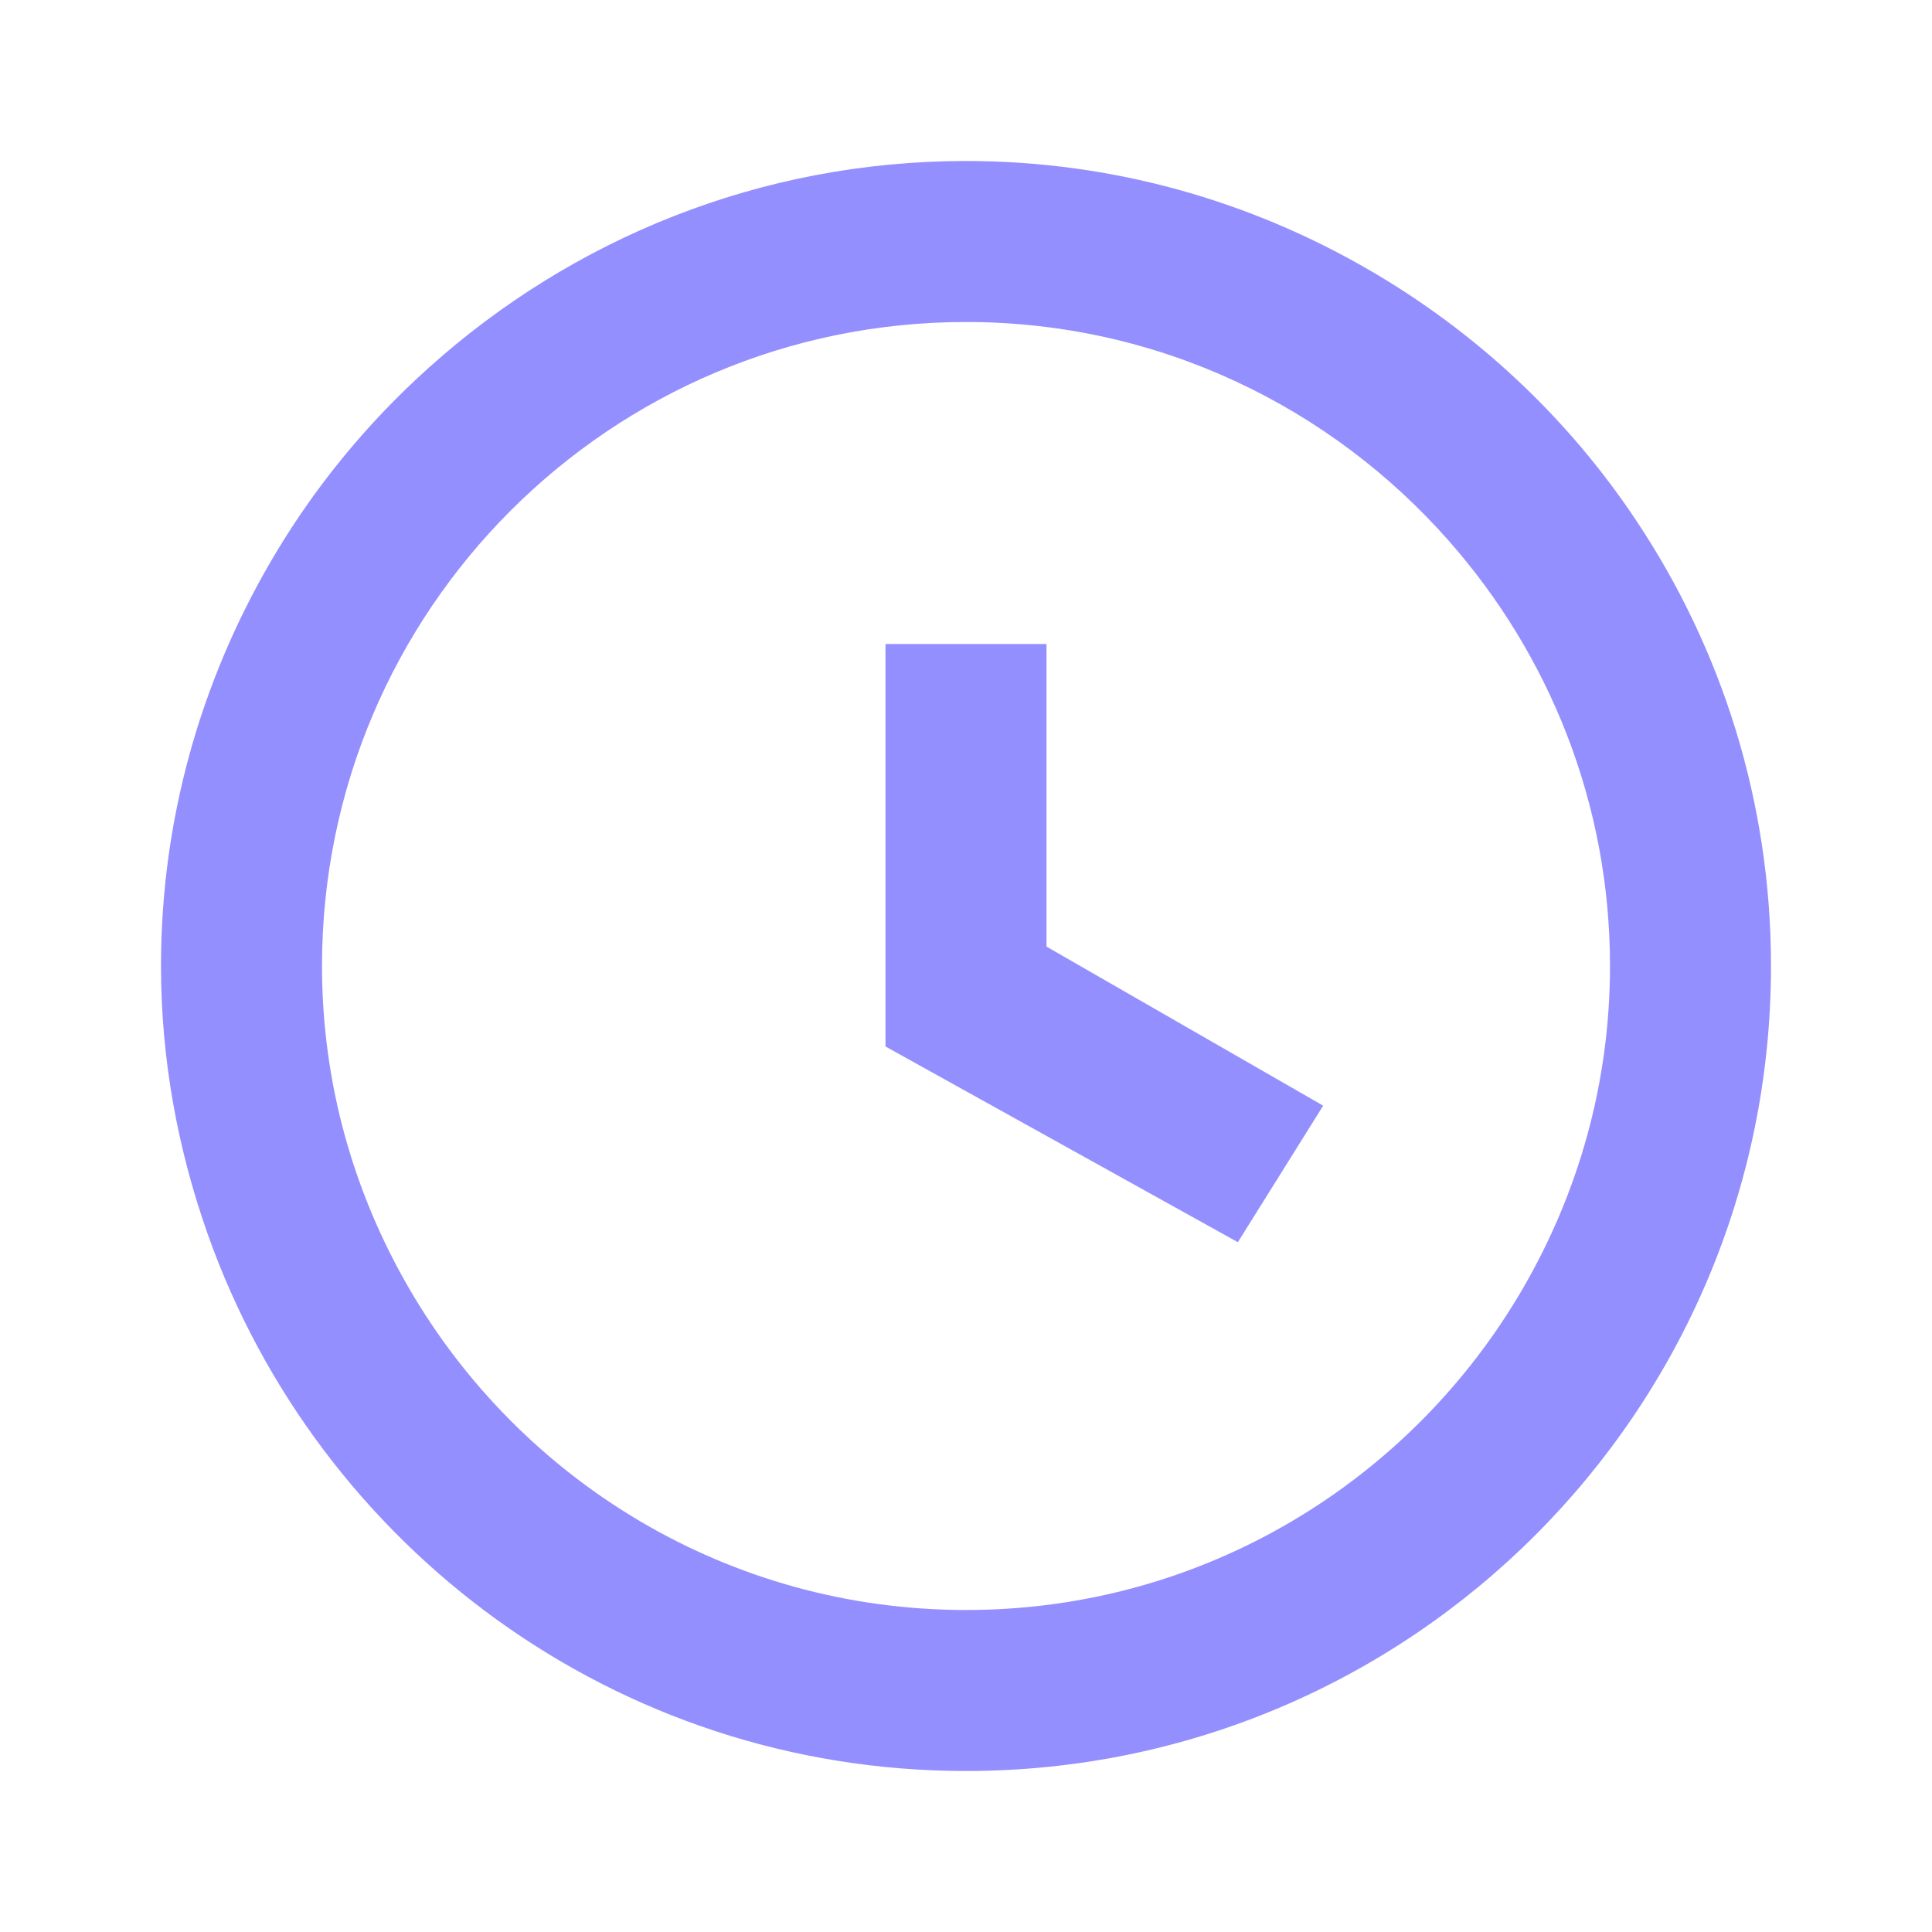 <?xml version="1.0" encoding="UTF-8"?>
<svg width="24px" height="24px" viewBox="0 0 24 24" version="1.1" xmlns="http://www.w3.org/2000/svg" xmlns:xlink="http://www.w3.org/1999/xlink">
    <!-- Generator: Sketch 56.2 (81672) - https://sketch.com -->
    <title>viewIconTimePicker</title>
    <desc>Created with Sketch.</desc>
    <g id="viewIconTimePicker" stroke="none" stroke-width="1" fill="none" fill-rule="evenodd">
        <path d="M12,20 C9.041,20 6.463,18.389 5.079,16 C4.396,14.822 4,13.459 4,12 C4,7.582 7.582,4 12,4 C14.393,4 16.534,5.056 18,6.721 C19.241,8.13 20,9.975 20,12 C20,13.459 19.604,14.822 18.921,16 C17.537,18.389 14.959,20 12,20 Z M20.333,6.477 C19.481,5.192 18.337,4.123 17,3.349 C15.527,2.496 13.823,2 12,2 C9.435,2 7.103,2.974 5.333,4.562 C4.55,5.263 3.879,6.084 3.349,7 C2.496,8.473 2,10.177 2,12 C2,13.17 2.212,14.289 2.581,15.333 C3.956,19.214 7.647,22 12,22 C17.523,22 22,17.523 22,12 C22,9.957 21.385,8.059 20.333,6.477 L20.333,6.477 Z" id="Fill-9" fill="#948FFE"></path>
        <path d="M13,11.759 L16.437,13.735 L15.377,15.431 L11,13 L11,8 L13,8 L13,11.759 Z" id="Combined-Shape" fill="#948FFE"></path>
    </g>
</svg>